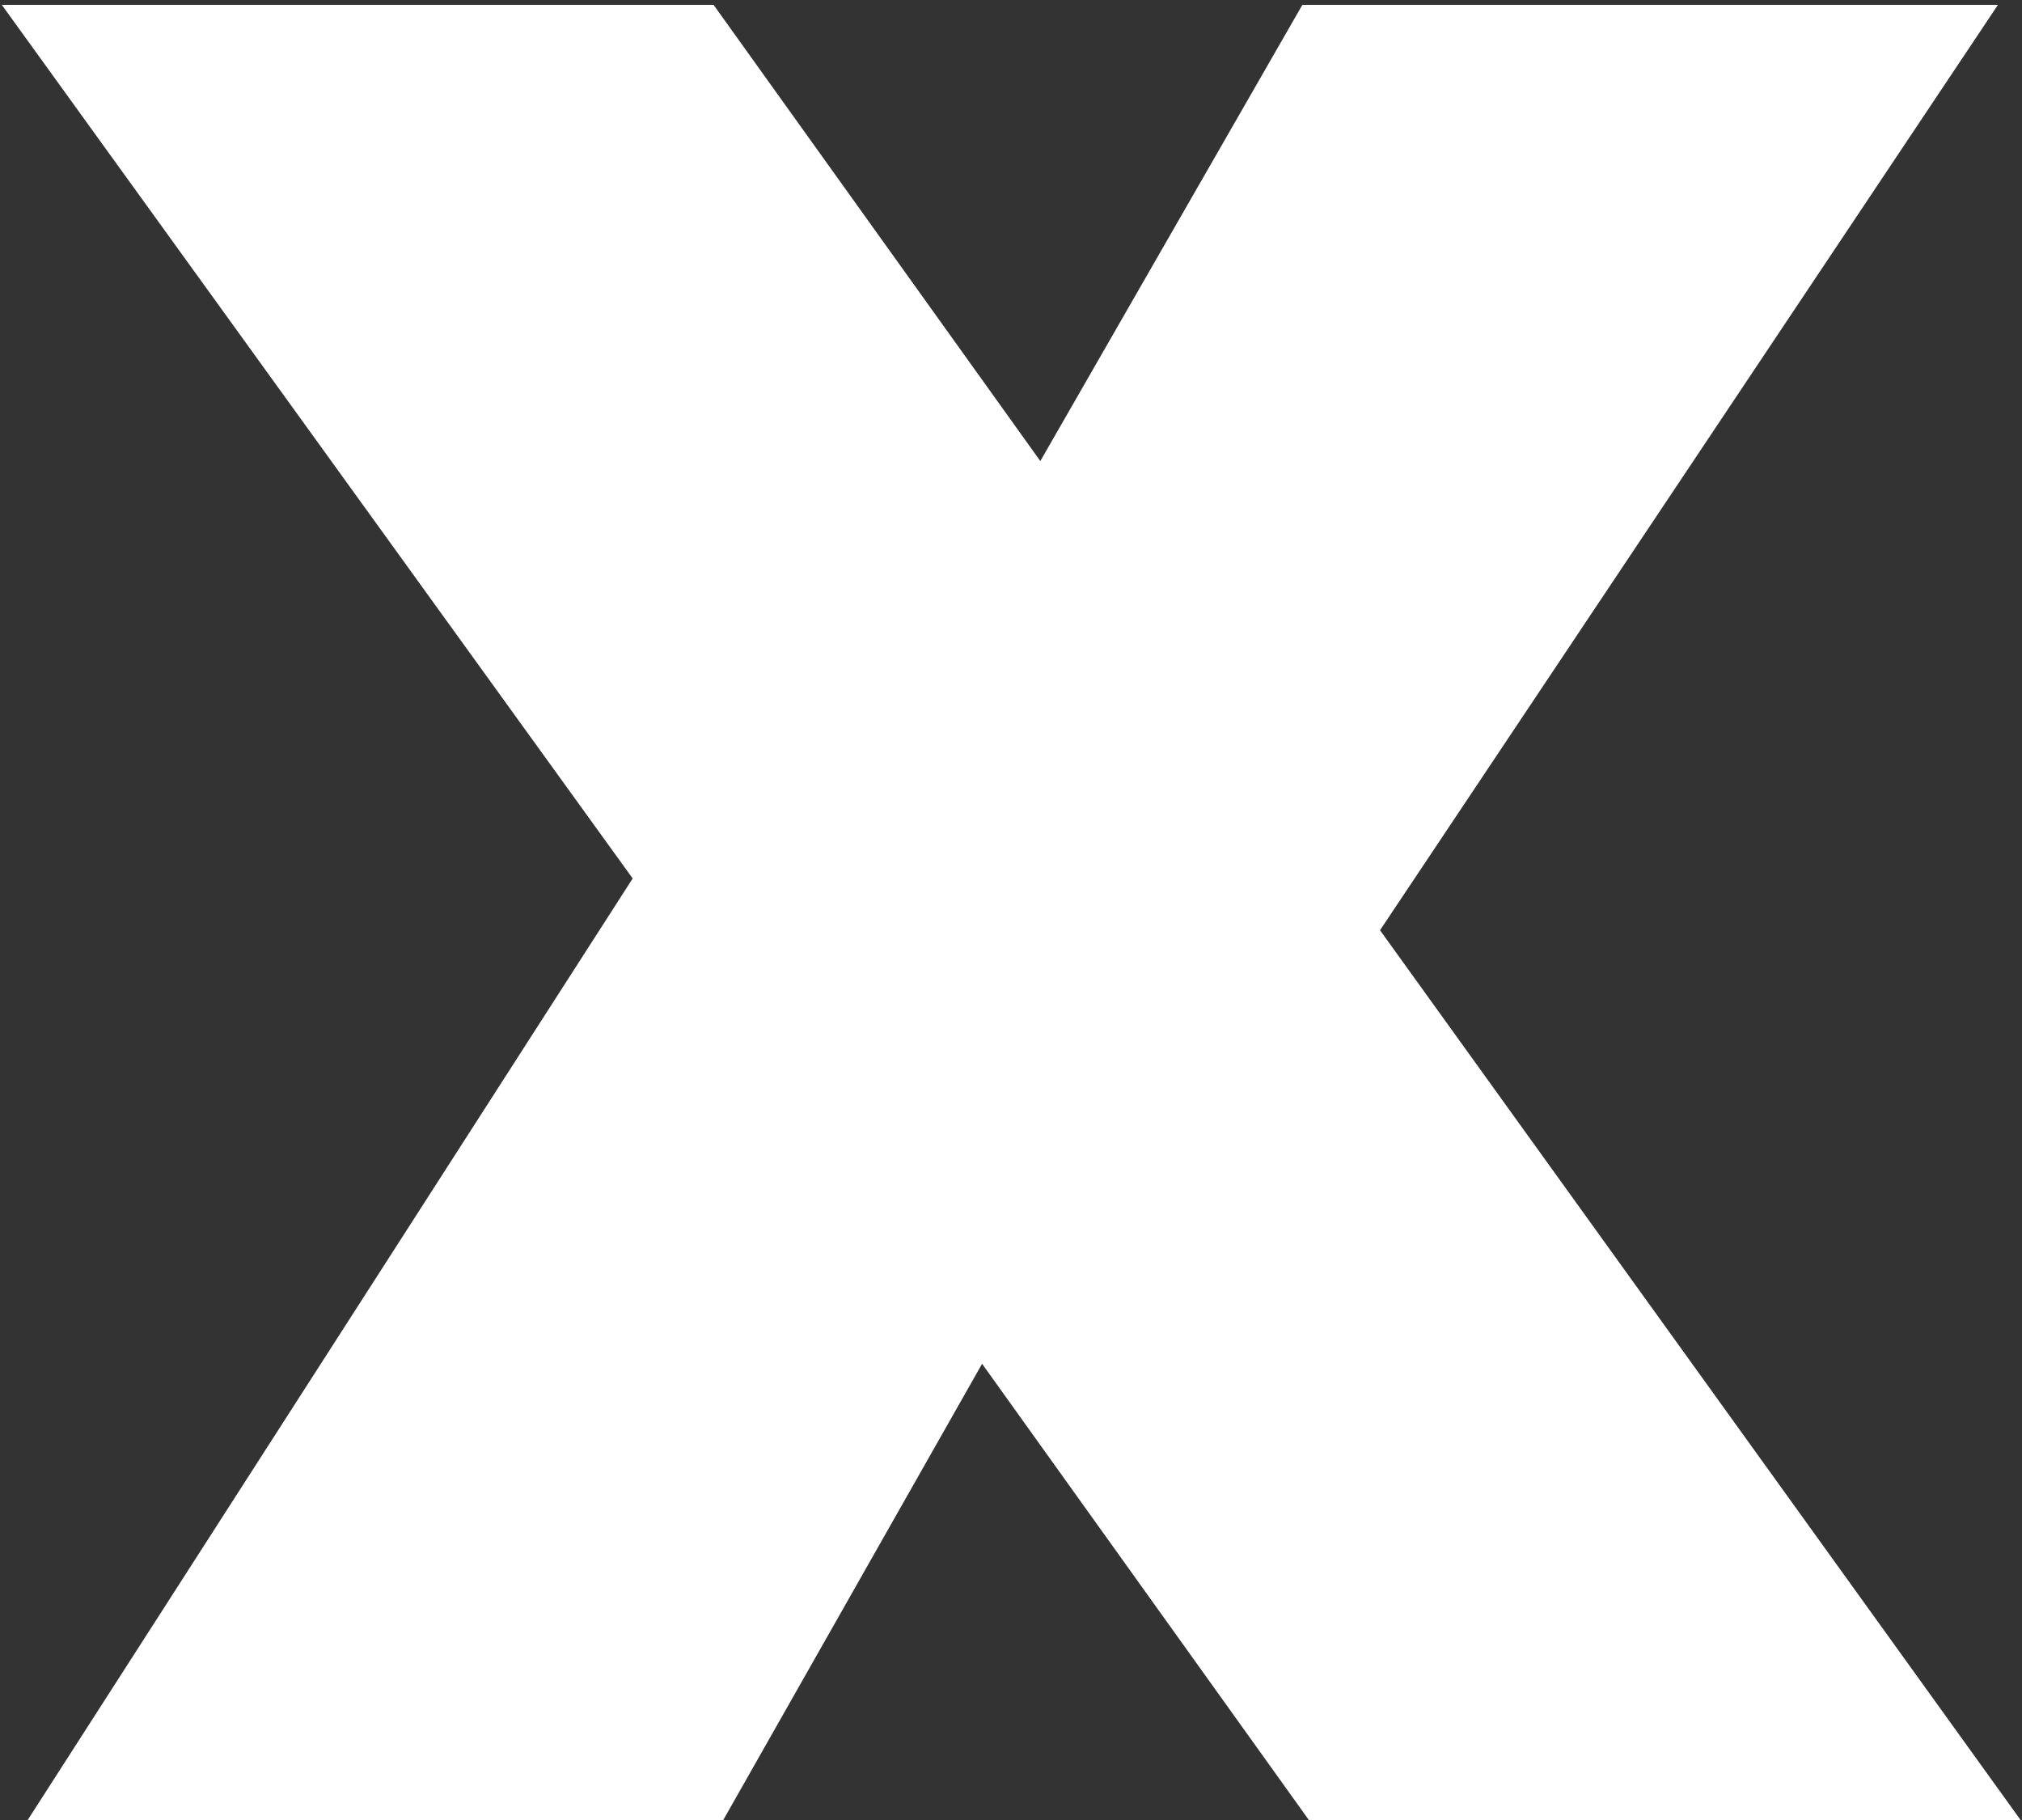 <svg width="10" height="9" viewBox="0 0 10 9" fill="none" xmlns="http://www.w3.org/2000/svg">
<rect x="0" y="0" width="10" height="9" fill="#333333" stroke="none"/>
<path d="M6.473 9H9.993L6.825 4.6L9.881 0.024H6.441L5.145 2.28L3.529 0.024H0.009L3.129 4.344L0.137 9H3.577L4.857 6.744L6.473 9Z" fill="white"/>
</svg>
